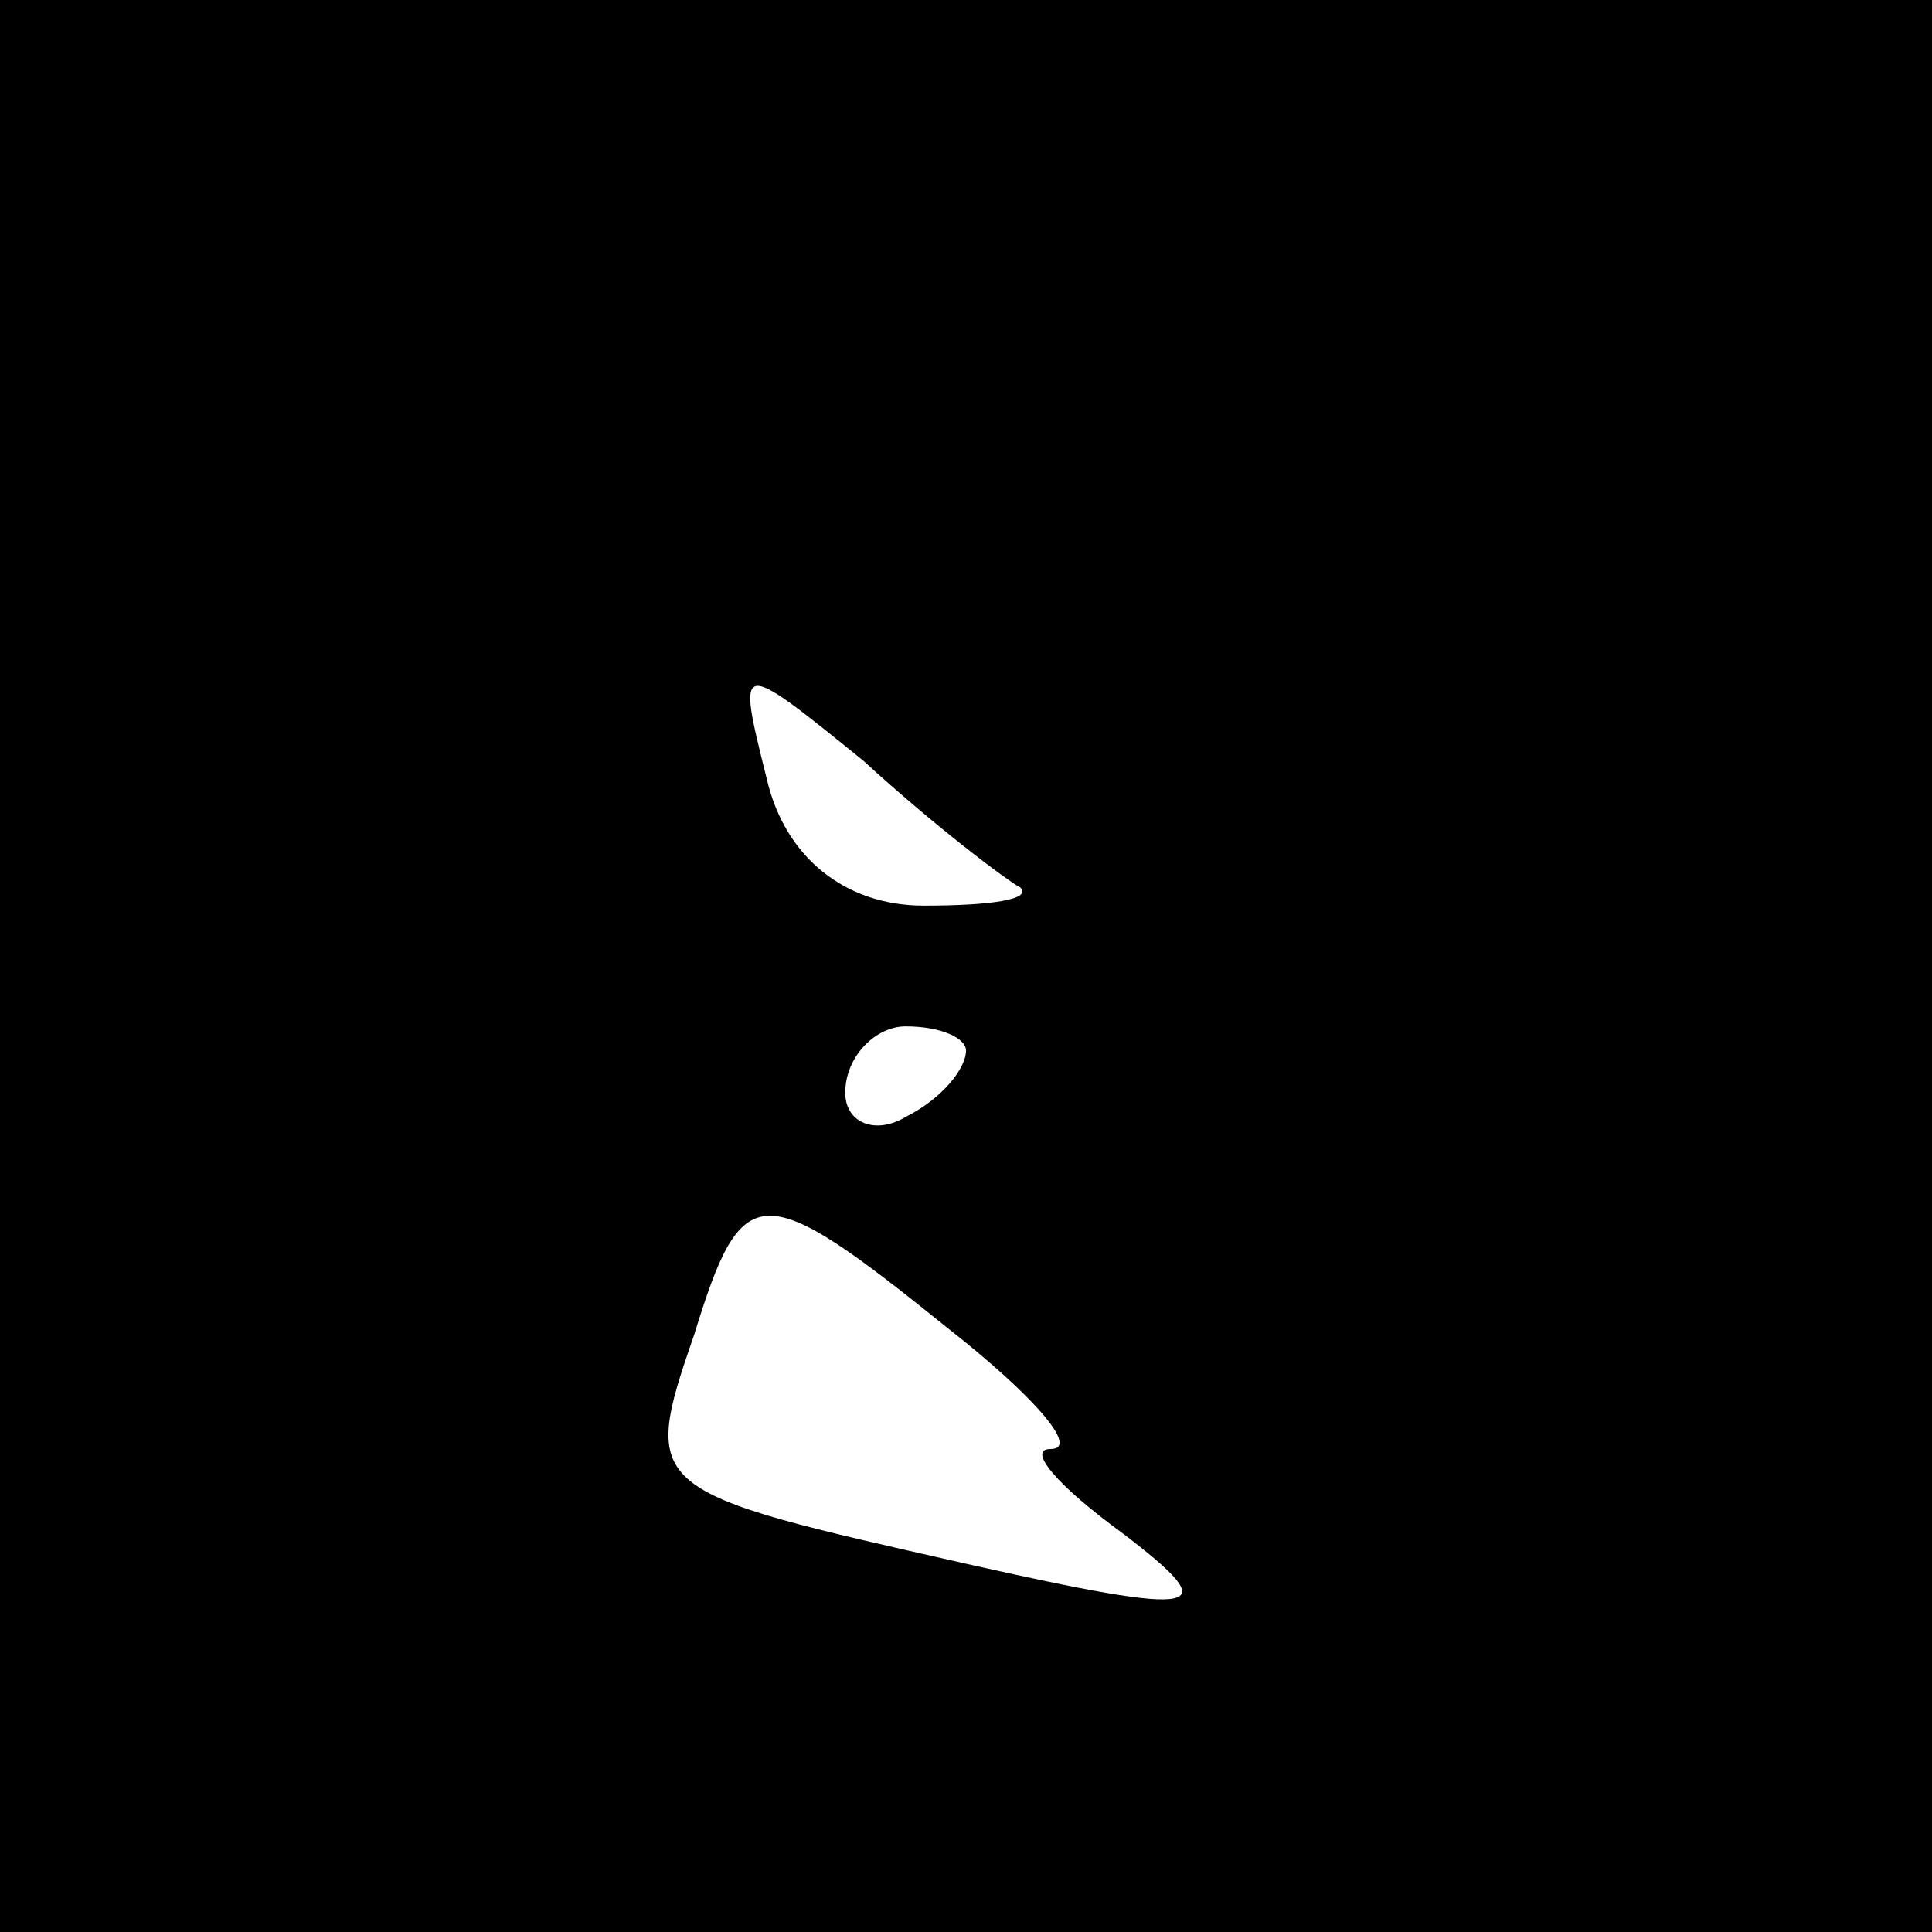 <?xml version="1.0" standalone="no"?>
<!DOCTYPE svg PUBLIC "-//W3C//DTD SVG 20010904//EN"
 "http://www.w3.org/TR/2001/REC-SVG-20010904/DTD/svg10.dtd">
<svg version="1.0" xmlns="http://www.w3.org/2000/svg"
 width="32pt" height="32pt" viewBox="0 0 32 32"
 preserveAspectRatio="xMidYMid meet">
<rect x="0" y="0" width="32" height="32" fill="#808080" stroke="none"/>
<g transform="translate(0,32) scale(0.1,-0.1)"
fill="#000000" stroke="none">
<path fill="#000000" stroke="none" d="M0 160 l0 -160 160 0 160 0 0 160 0
160 -160 0 -160 0 0 -160z"/>
<path fill="#ffffff" stroke="none" d="M169 173 c2 -2 -5 -3 -16 -3 -13 0 -23
8 -26 21 -5 20 -5 20 16 3 12 -11 24 -20 26 -21z"/>
<path fill="#ffffff" stroke="none" d="M160 146 c0 -3 -4 -8 -10 -11 -5 -3
-10 -1 -10 4 0 6 5 11 10 11 6 0 10 -2 10 -4z"/>
<path fill="#ffffff" stroke="none" d="M157 100 c14 -11 22 -20 17 -20 -4 0 1
-6 12 -14 17 -13 14 -14 -26 -5 -53 12 -54 12 -45 38 8 26 11 26 42 1z"/>
</g>
</svg>
